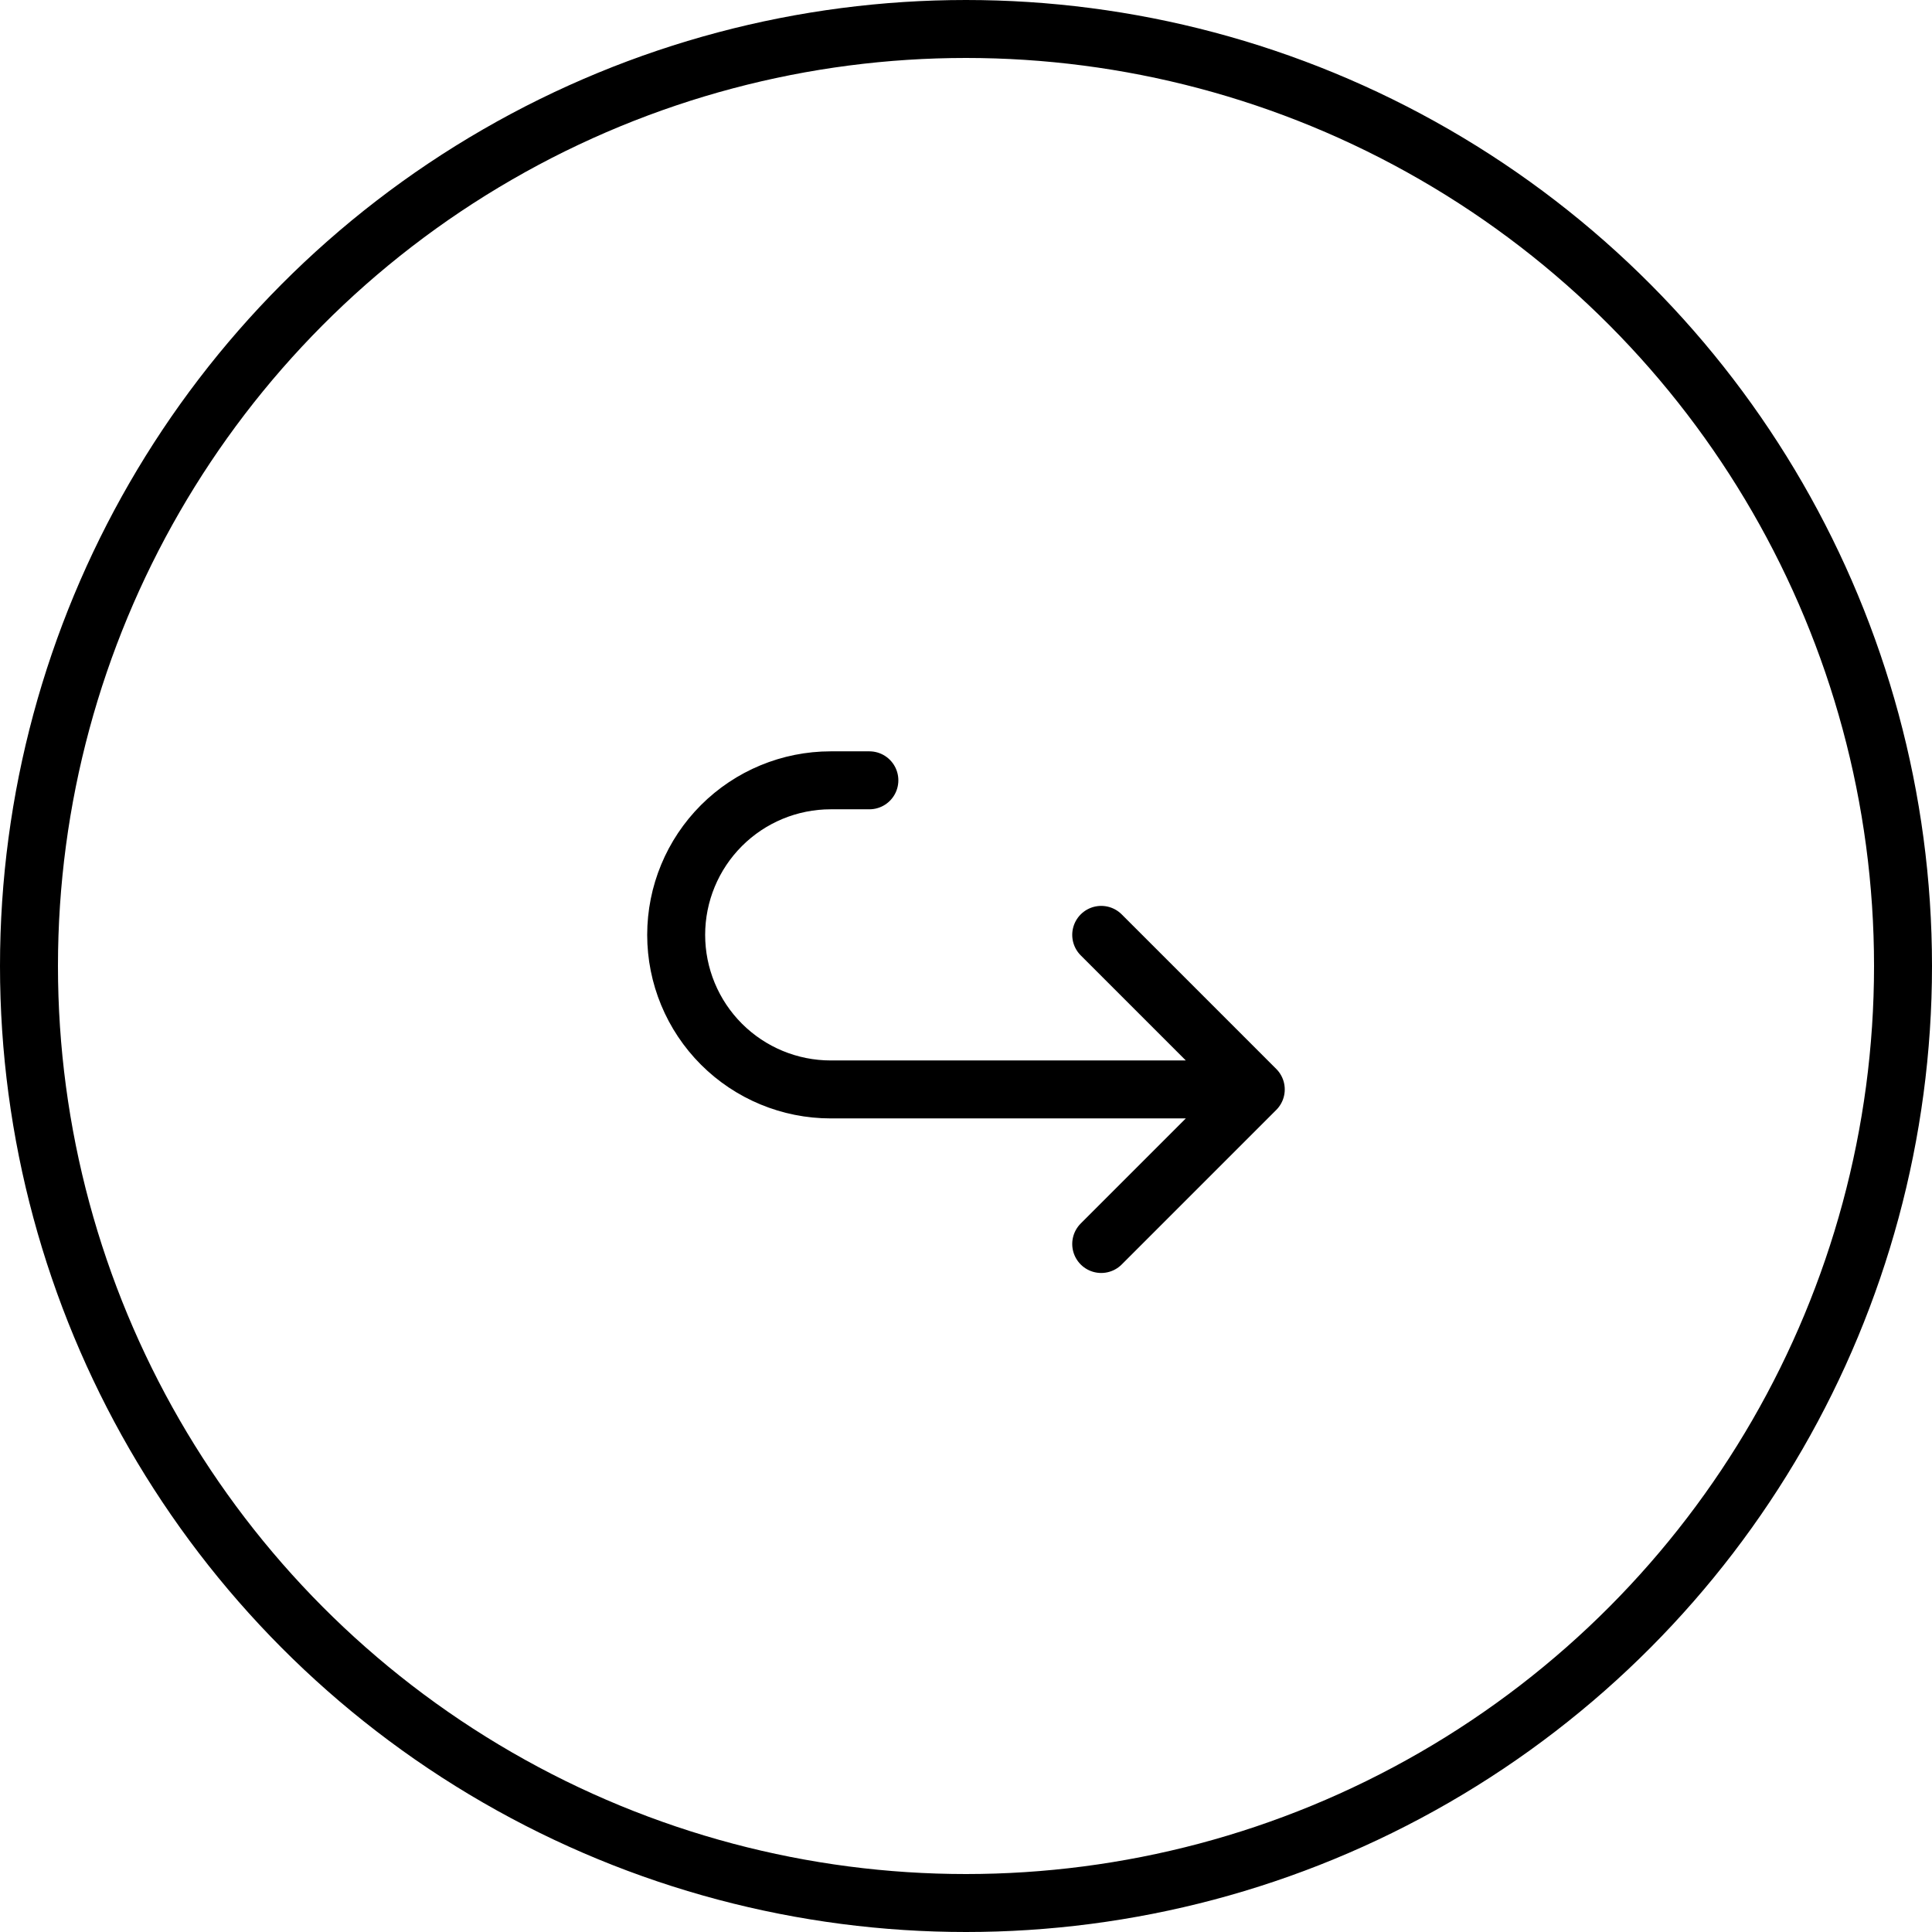<svg width="72" height="72" viewBox="0 0 72 72" fill="none" xmlns="http://www.w3.org/2000/svg">
<path d="M41.039 34.84L46.799 40.6M46.799 40.6L41.039 46.36M46.799 40.6H30.959C29.431 40.6 27.966 39.993 26.886 38.913C25.806 37.833 25.199 36.368 25.199 34.84C25.199 33.312 25.806 31.847 26.886 30.767C27.966 29.687 29.431 29.08 30.959 29.08H32.399" stroke="black" stroke-width="2.16" stroke-linecap="round" stroke-linejoin="round"/>
<circle cx="36" cy="36" r="34.92" stroke="black" stroke-width="2.16"/>
</svg>
